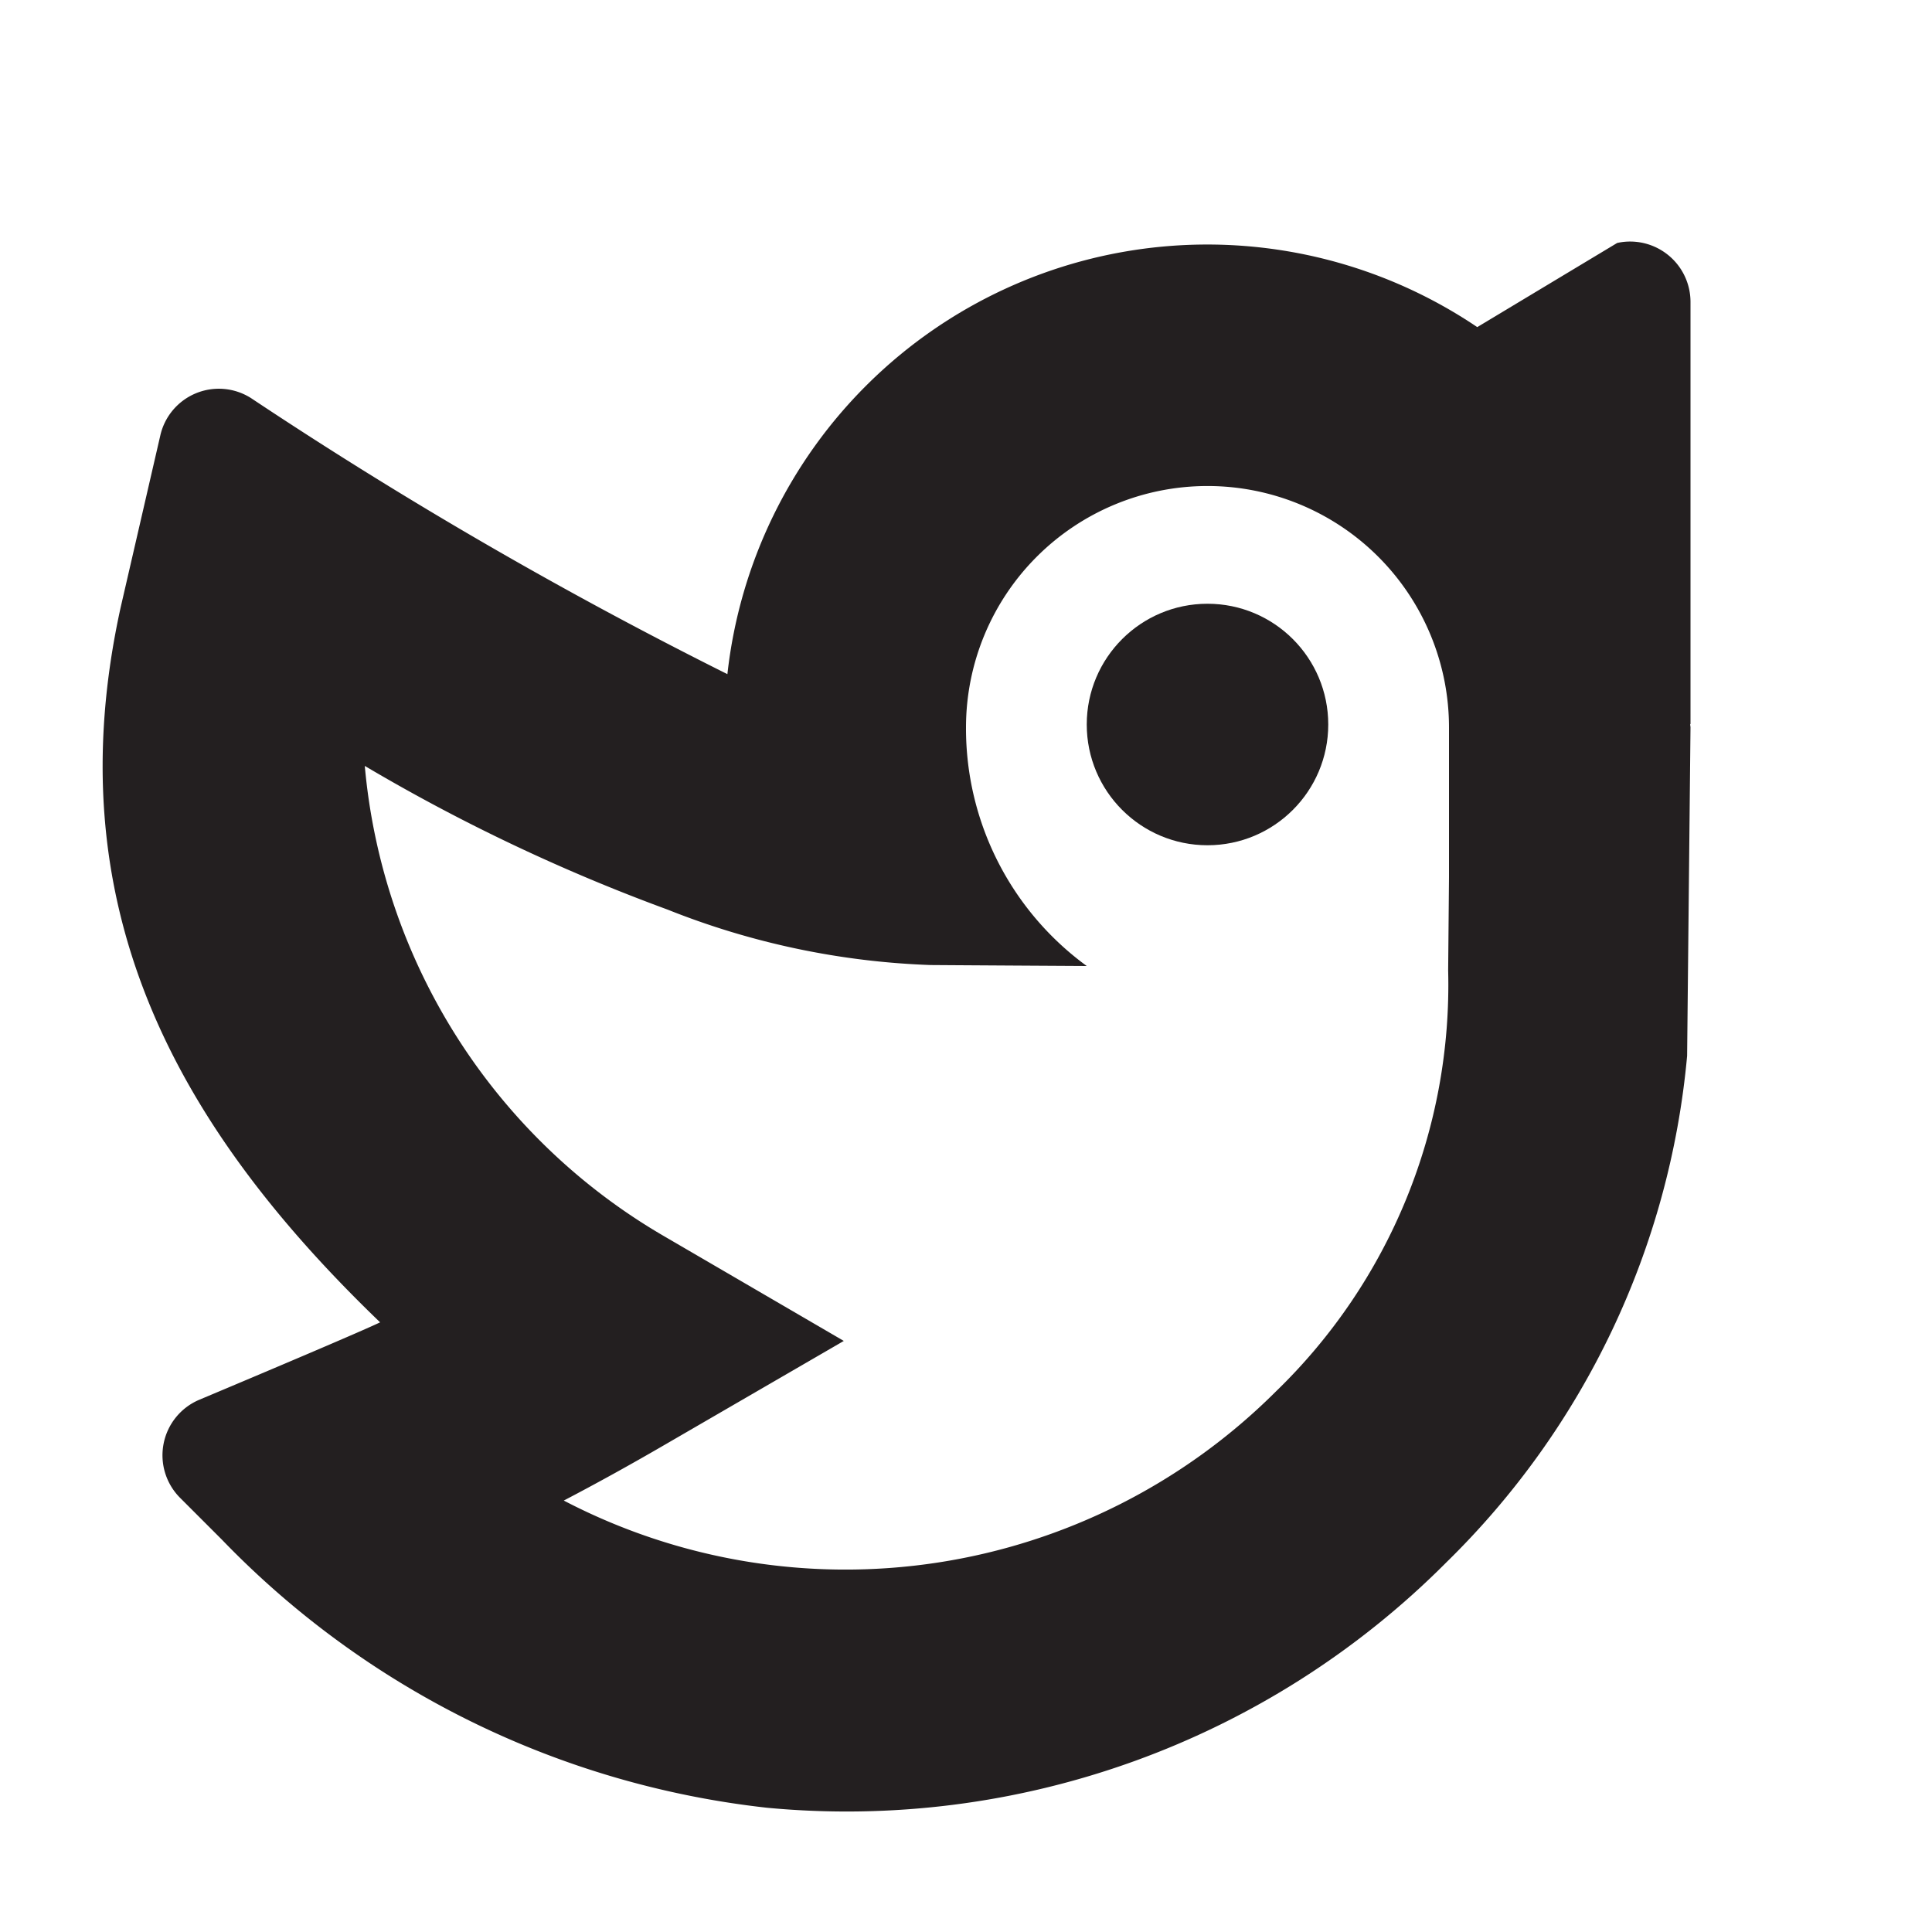 <svg xmlns="http://www.w3.org/2000/svg" width="16" height="16" viewBox="0 0 16 16"><title>finite-icons</title><path d="M14,2.5a0.5,0.5,0,0,0-.607-0.488L12.234,2.709A3.998,3.998,0,0,0,6.024,5.583,36.74,36.74,0,0,1,2.079,3.297a0.497,0.497,0,0,0-.752.312L0.999,5.031c-0.535,2.435.414,4.251,2.149,5.92-0.161.077-.919,0.398-1.497,0.641a0.499,0.499,0,0,0-.158.814l0.344,0.344a7.402,7.402,0,0,0,4.515,2.221,7.008,7.008,0,0,0,5.626-2.032,6.715,6.715,0,0,0,1.994-4.195L14,6.025c0-.01-0.003-0.02-0.003-0.03L14,6V2.5ZM12,7.265l-0.007.772a4.684,4.684,0,0,1-1.428,3.488,5.045,5.045,0,0,1-5.896.902q0.411-.215.831-0.459l1.488-.863-1.486-.866a5.021,5.021,0,0,1-2.481-3.896A15.227,15.227,0,0,0,5.529,7.533a6.483,6.483,0,0,0,2.178.459c0.262,0.002,1.293.008,1.293,0.008A2.435,2.435,0,0,1,8,6.025a2,2,0,0,1,4,0V7.265Z" fill="#231f20"/><circle cx="10" cy="6" r="1" fill="#231f20"/></svg>